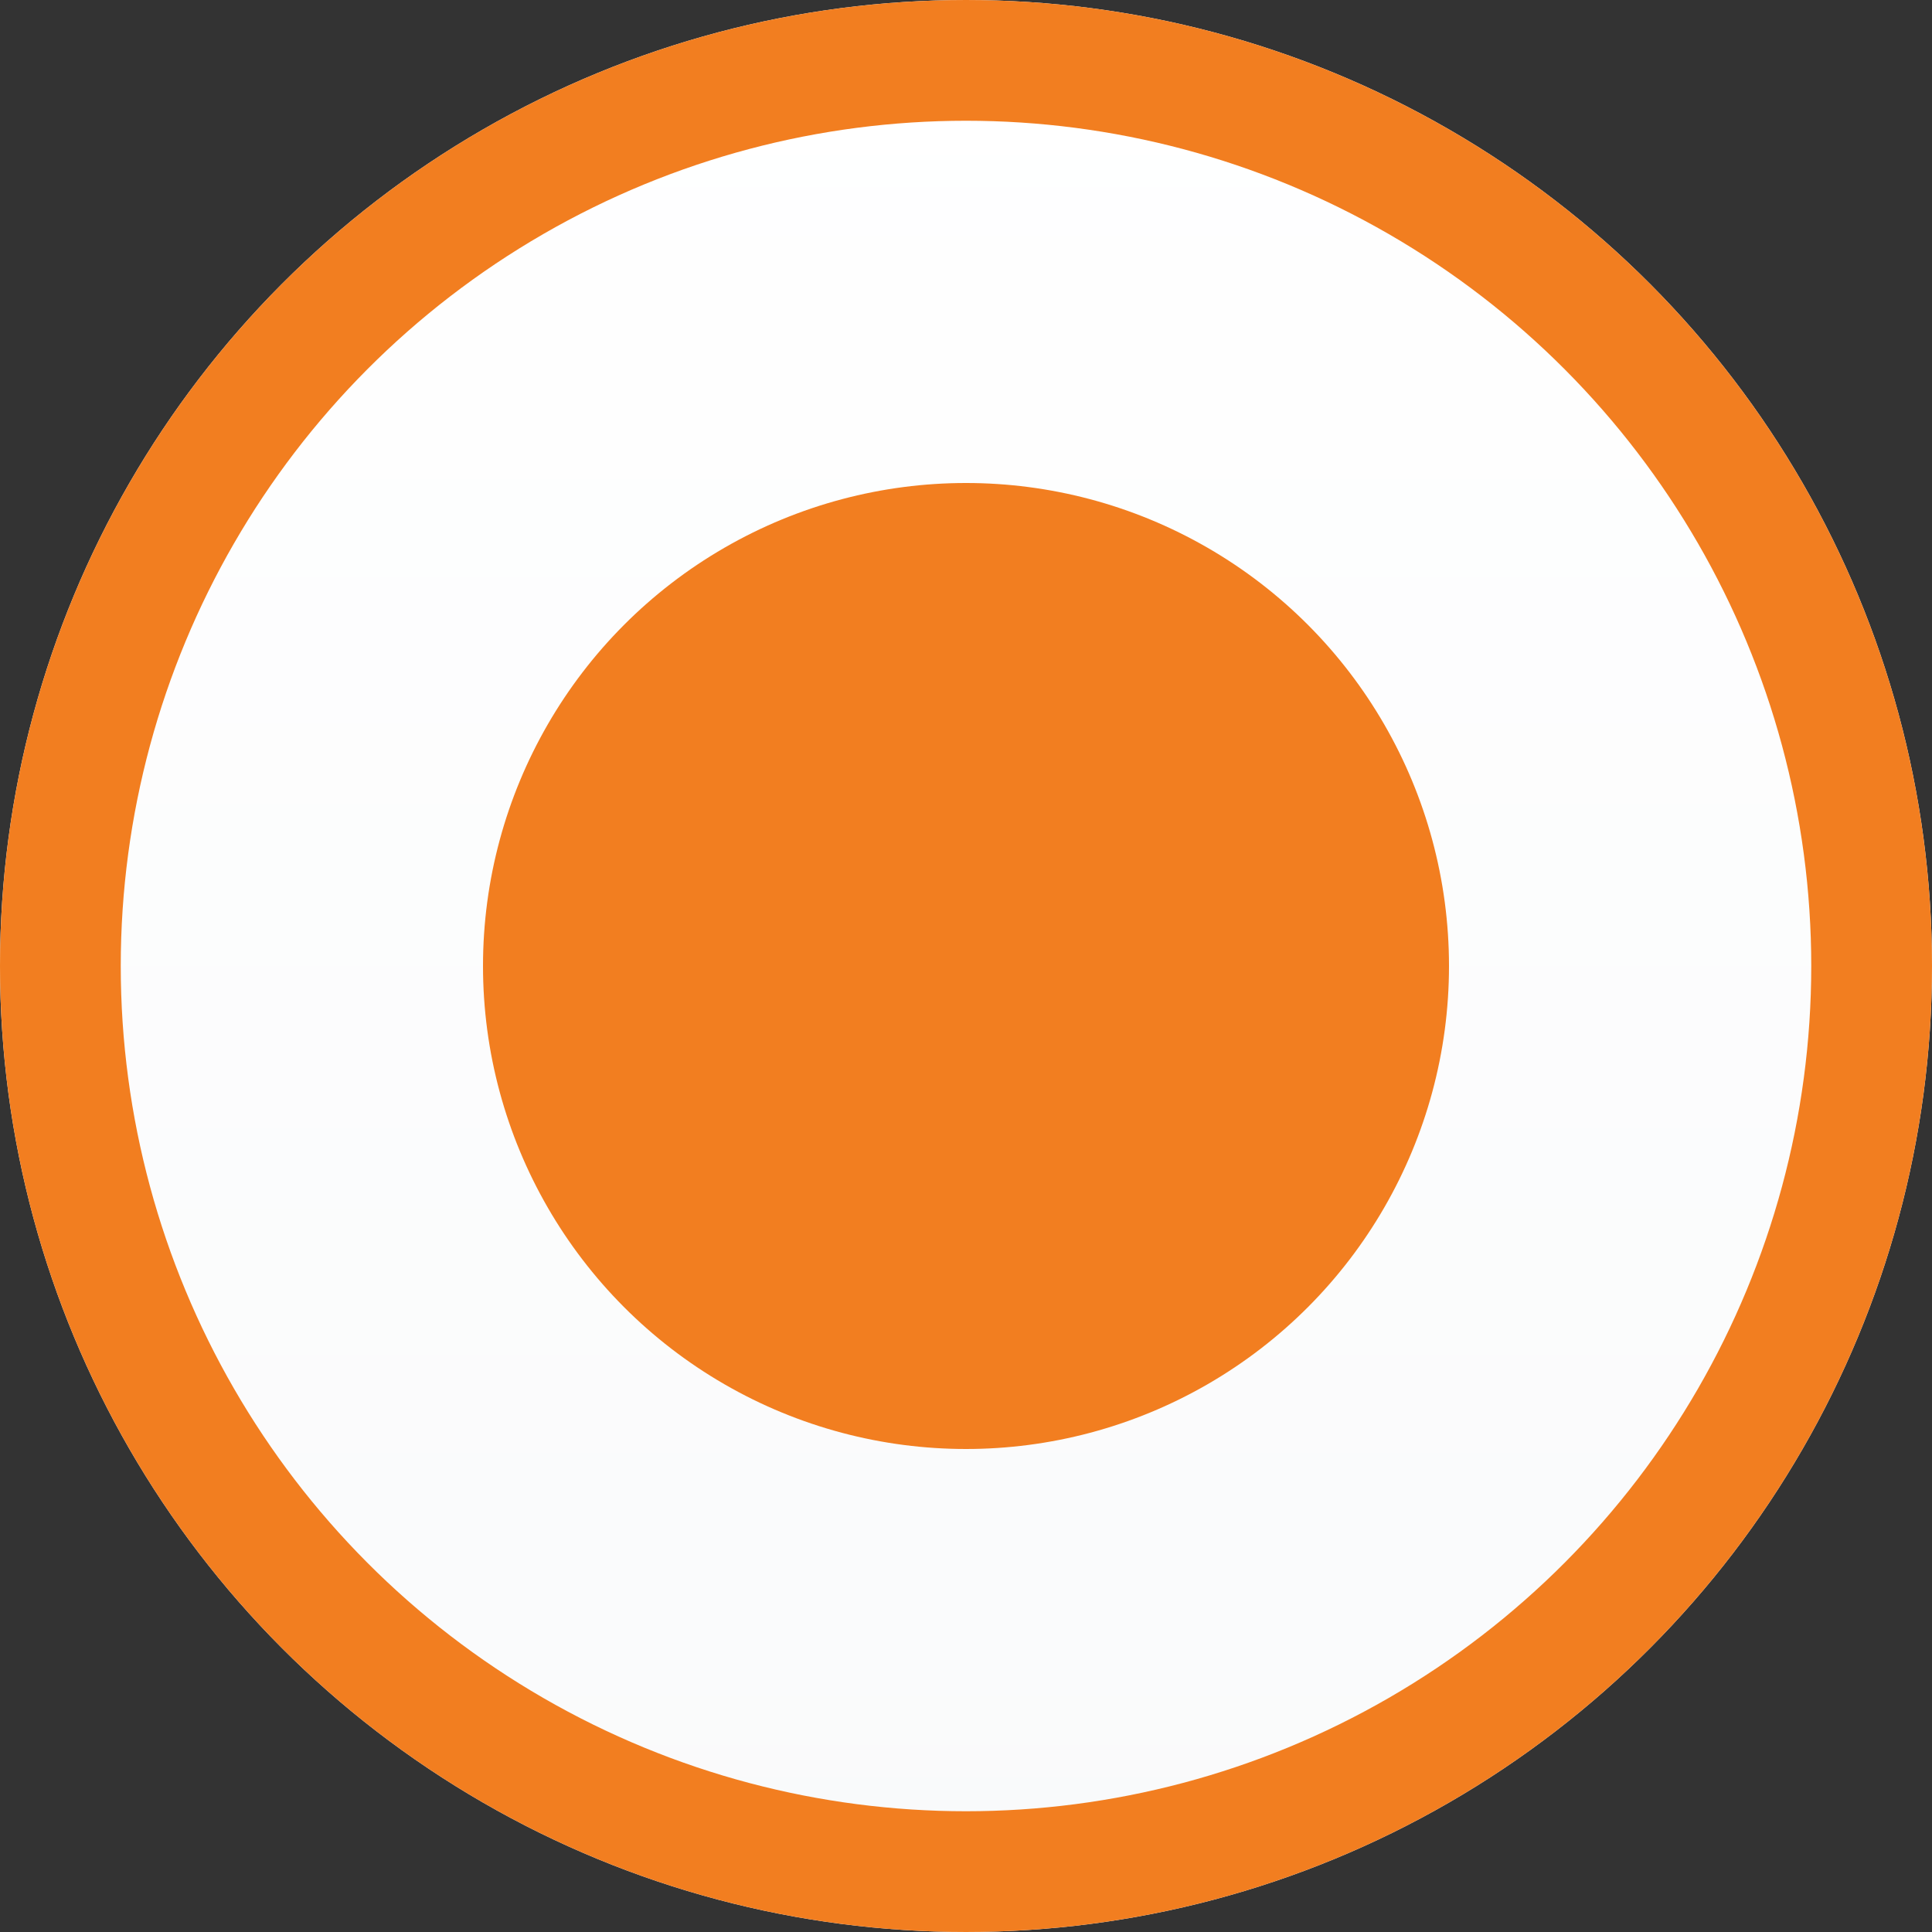 <?xml version="1.0" encoding="UTF-8" standalone="no"?>
<svg width="16px" height="16px" viewBox="0 0 16 16" version="1.1" xmlns="http://www.w3.org/2000/svg" xmlns:xlink="http://www.w3.org/1999/xlink">
    <rect x="0" y="0" width="16" height="16" fill="#333333" stroke="none"/>
    <!-- Generator: Sketch 45.1 (43504) - http://www.bohemiancoding.com/sketch -->
    <title>Components/Radio/Selected</title>
    <desc>Created with Sketch.</desc>
    <defs>
        <linearGradient x1="50%" y1="0%" x2="50%" y2="100%" id="linearGradient-1">
            <stop stop-color="#FFFFFF" offset="0%"></stop>
            <stop stop-color="#F9FAFB" offset="100%"></stop>
        </linearGradient>
        <circle id="path-2" cx="8" cy="8" r="8"></circle>
    </defs>
    <g id="Buttons" stroke="none" stroke-width="1" fill="none" fill-rule="evenodd">
        <g id="Selectors" transform="translate(-820, -326)">
            <g id="Selectors/Radio/Selected" transform="translate(820, 326)">
                <g id="Oval-4">
                    <use fill="url(#linearGradient-1)" fill-rule="evenodd" xlink:href="#path-2"></use>
                    <circle stroke="#F27E20" stroke-width="1" cx="8" cy="8" r="7.5"></circle>
                </g>
                <circle id="Oval-6" fill="#F27E20" fill-rule="evenodd" cx="8" cy="8" r="4"></circle>
            </g>
        </g>
    </g>
</svg>